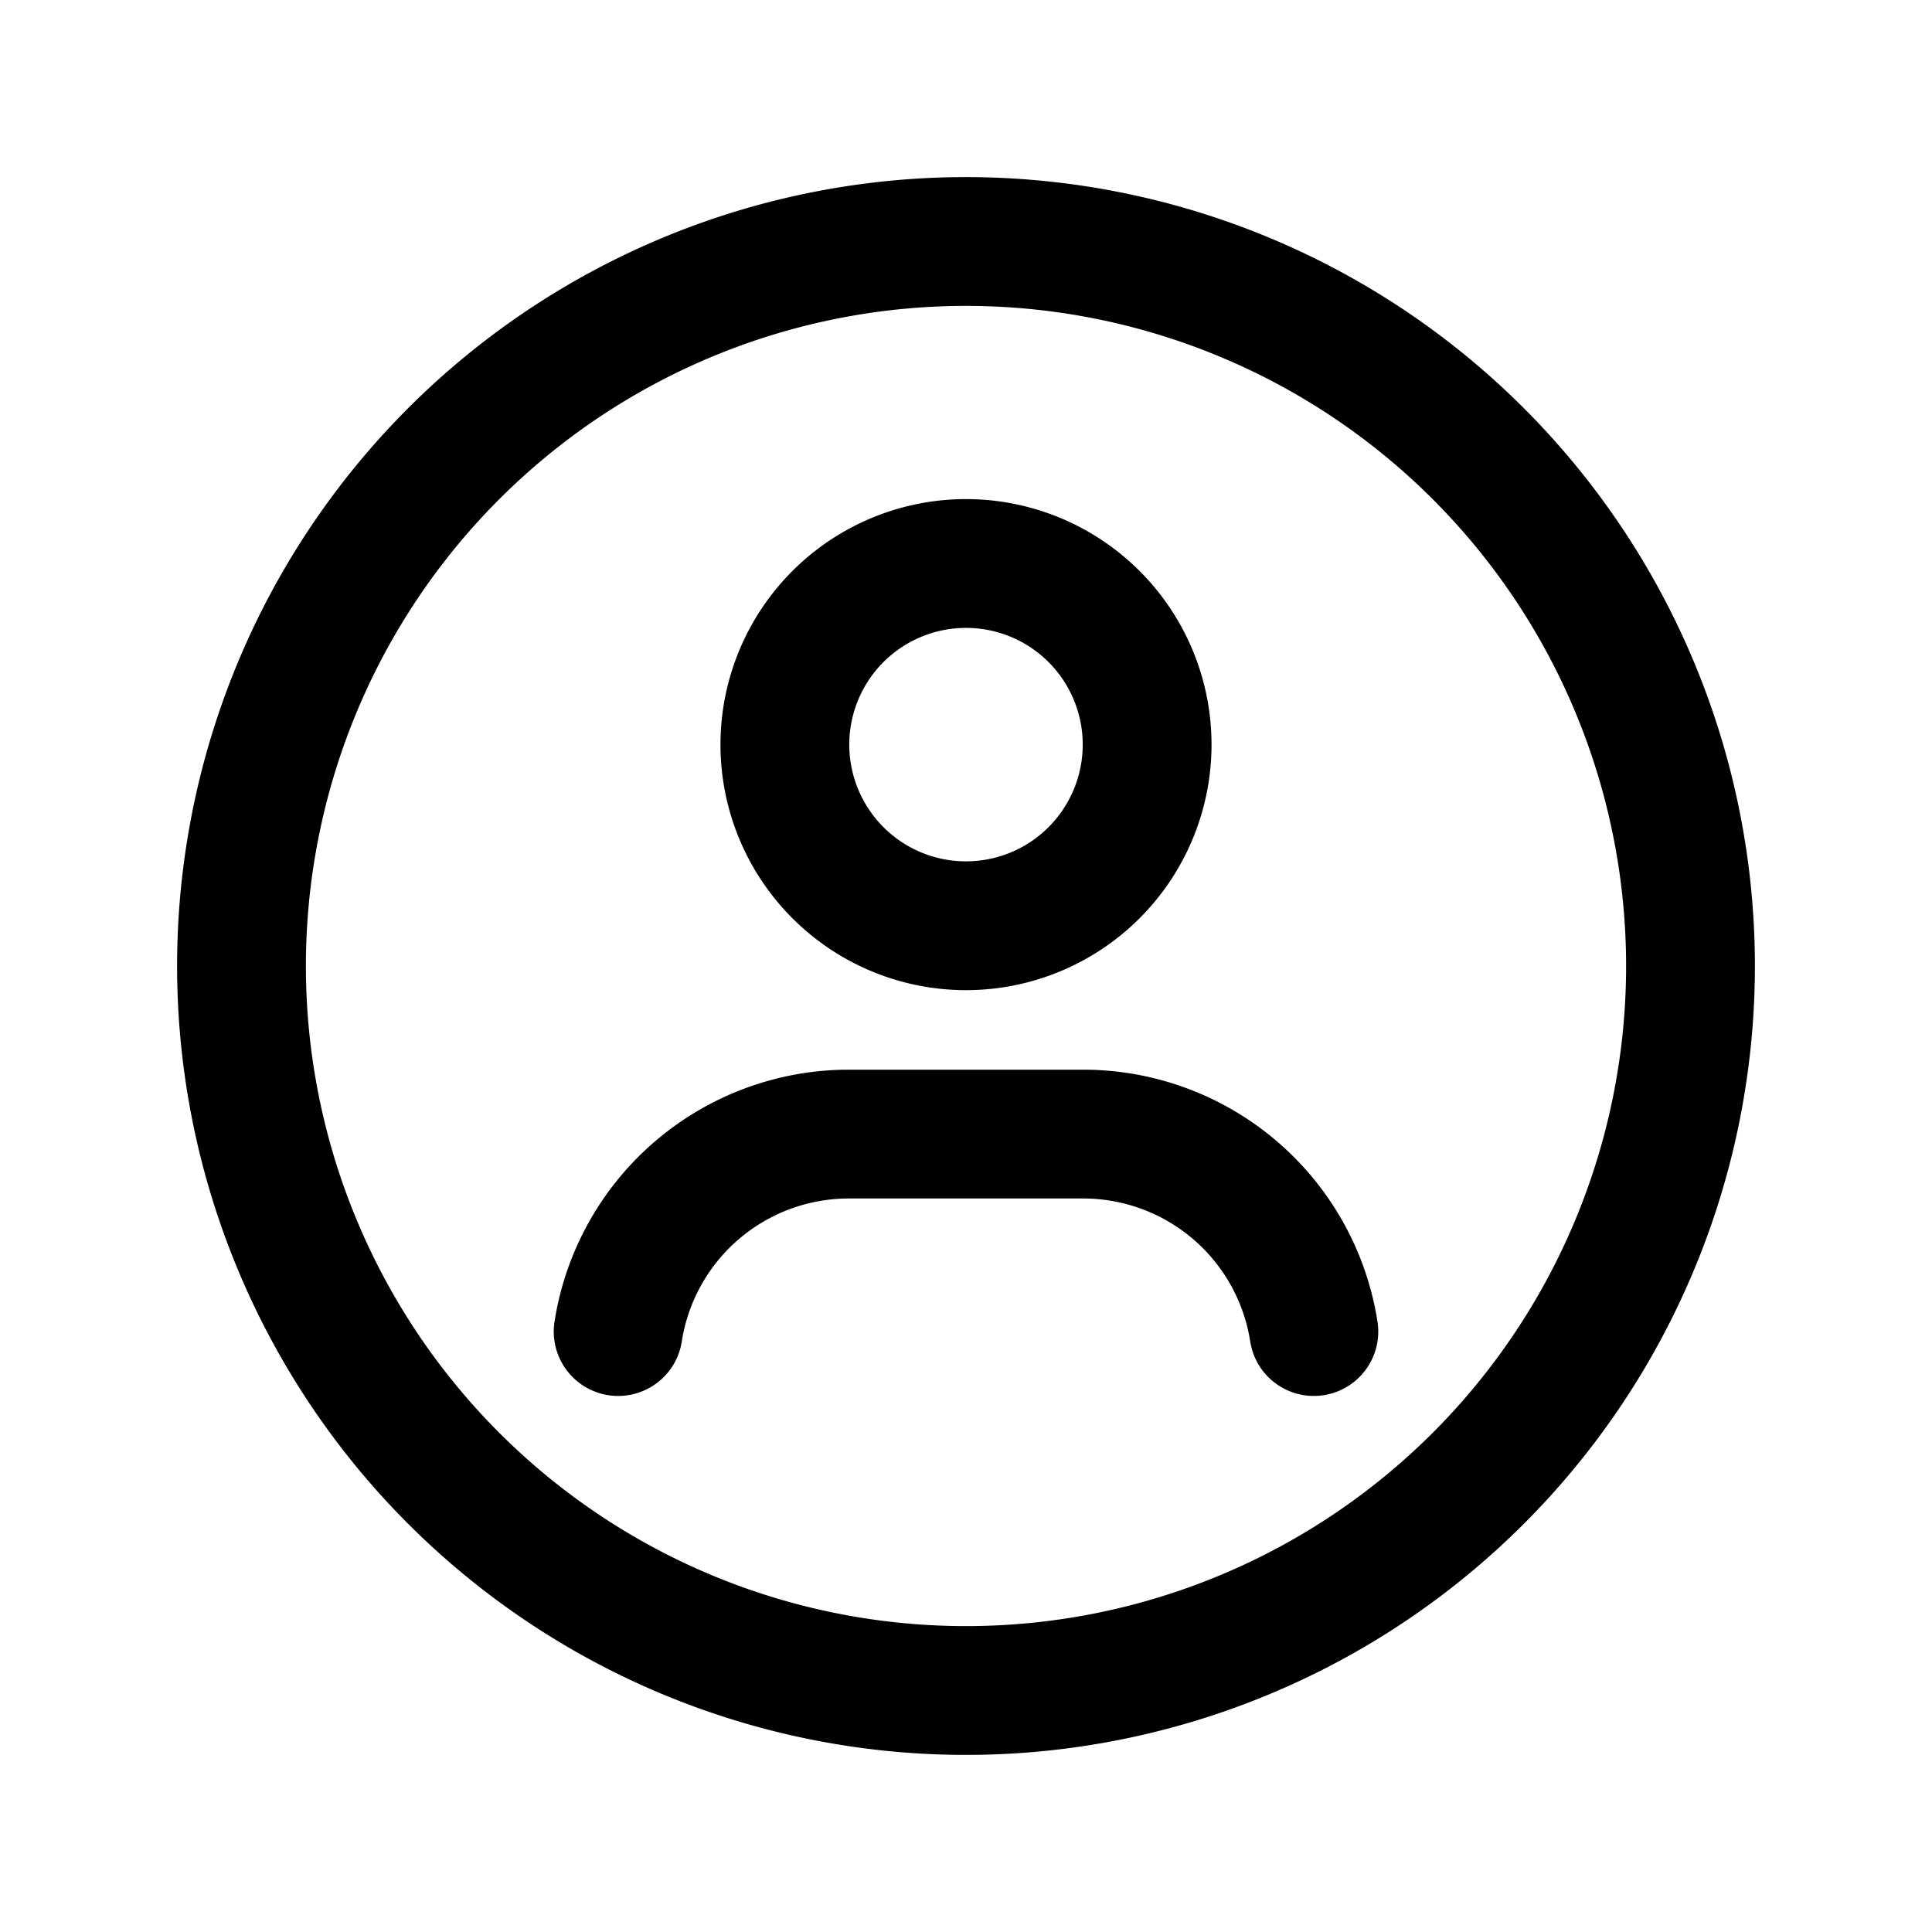 <svg id="profil" xmlns="http://www.w3.org/2000/svg" width="24" height="24" viewBox="0 0 24 24">
  <g id="Groupe_71" data-name="Groupe 71">
    <path id="Tracé_337" data-name="Tracé 337" d="M0,0H24V24H0Z" fill="none"/>
    <path id="Tracé_338" data-name="Tracé 338" d="M12,21a9,9,0,1,1,9-9,9,9,0,0,1-9,9Z" fill="none" stroke="#000" stroke-linecap="round" stroke-linejoin="round" stroke-width="1.6"/>
    <path id="Tracé_339" data-name="Tracé 339" d="M13.591,7.659a2.25,2.25,0,1,1-3.182,0,2.25,2.25,0,0,1,3.182,0" fill="none" stroke="#000" stroke-linecap="round" stroke-linejoin="round" stroke-width="1.6"/>
    <path id="Tracé_340" data-name="Tracé 340" d="M16.321,16.541a2.9,2.9,0,0,0-2.865-2.453H10.544a2.9,2.9,0,0,0-2.865,2.453" fill="none" stroke="#000" stroke-linecap="round" stroke-linejoin="round" stroke-width="1.6"/>
  </g>
</svg>
